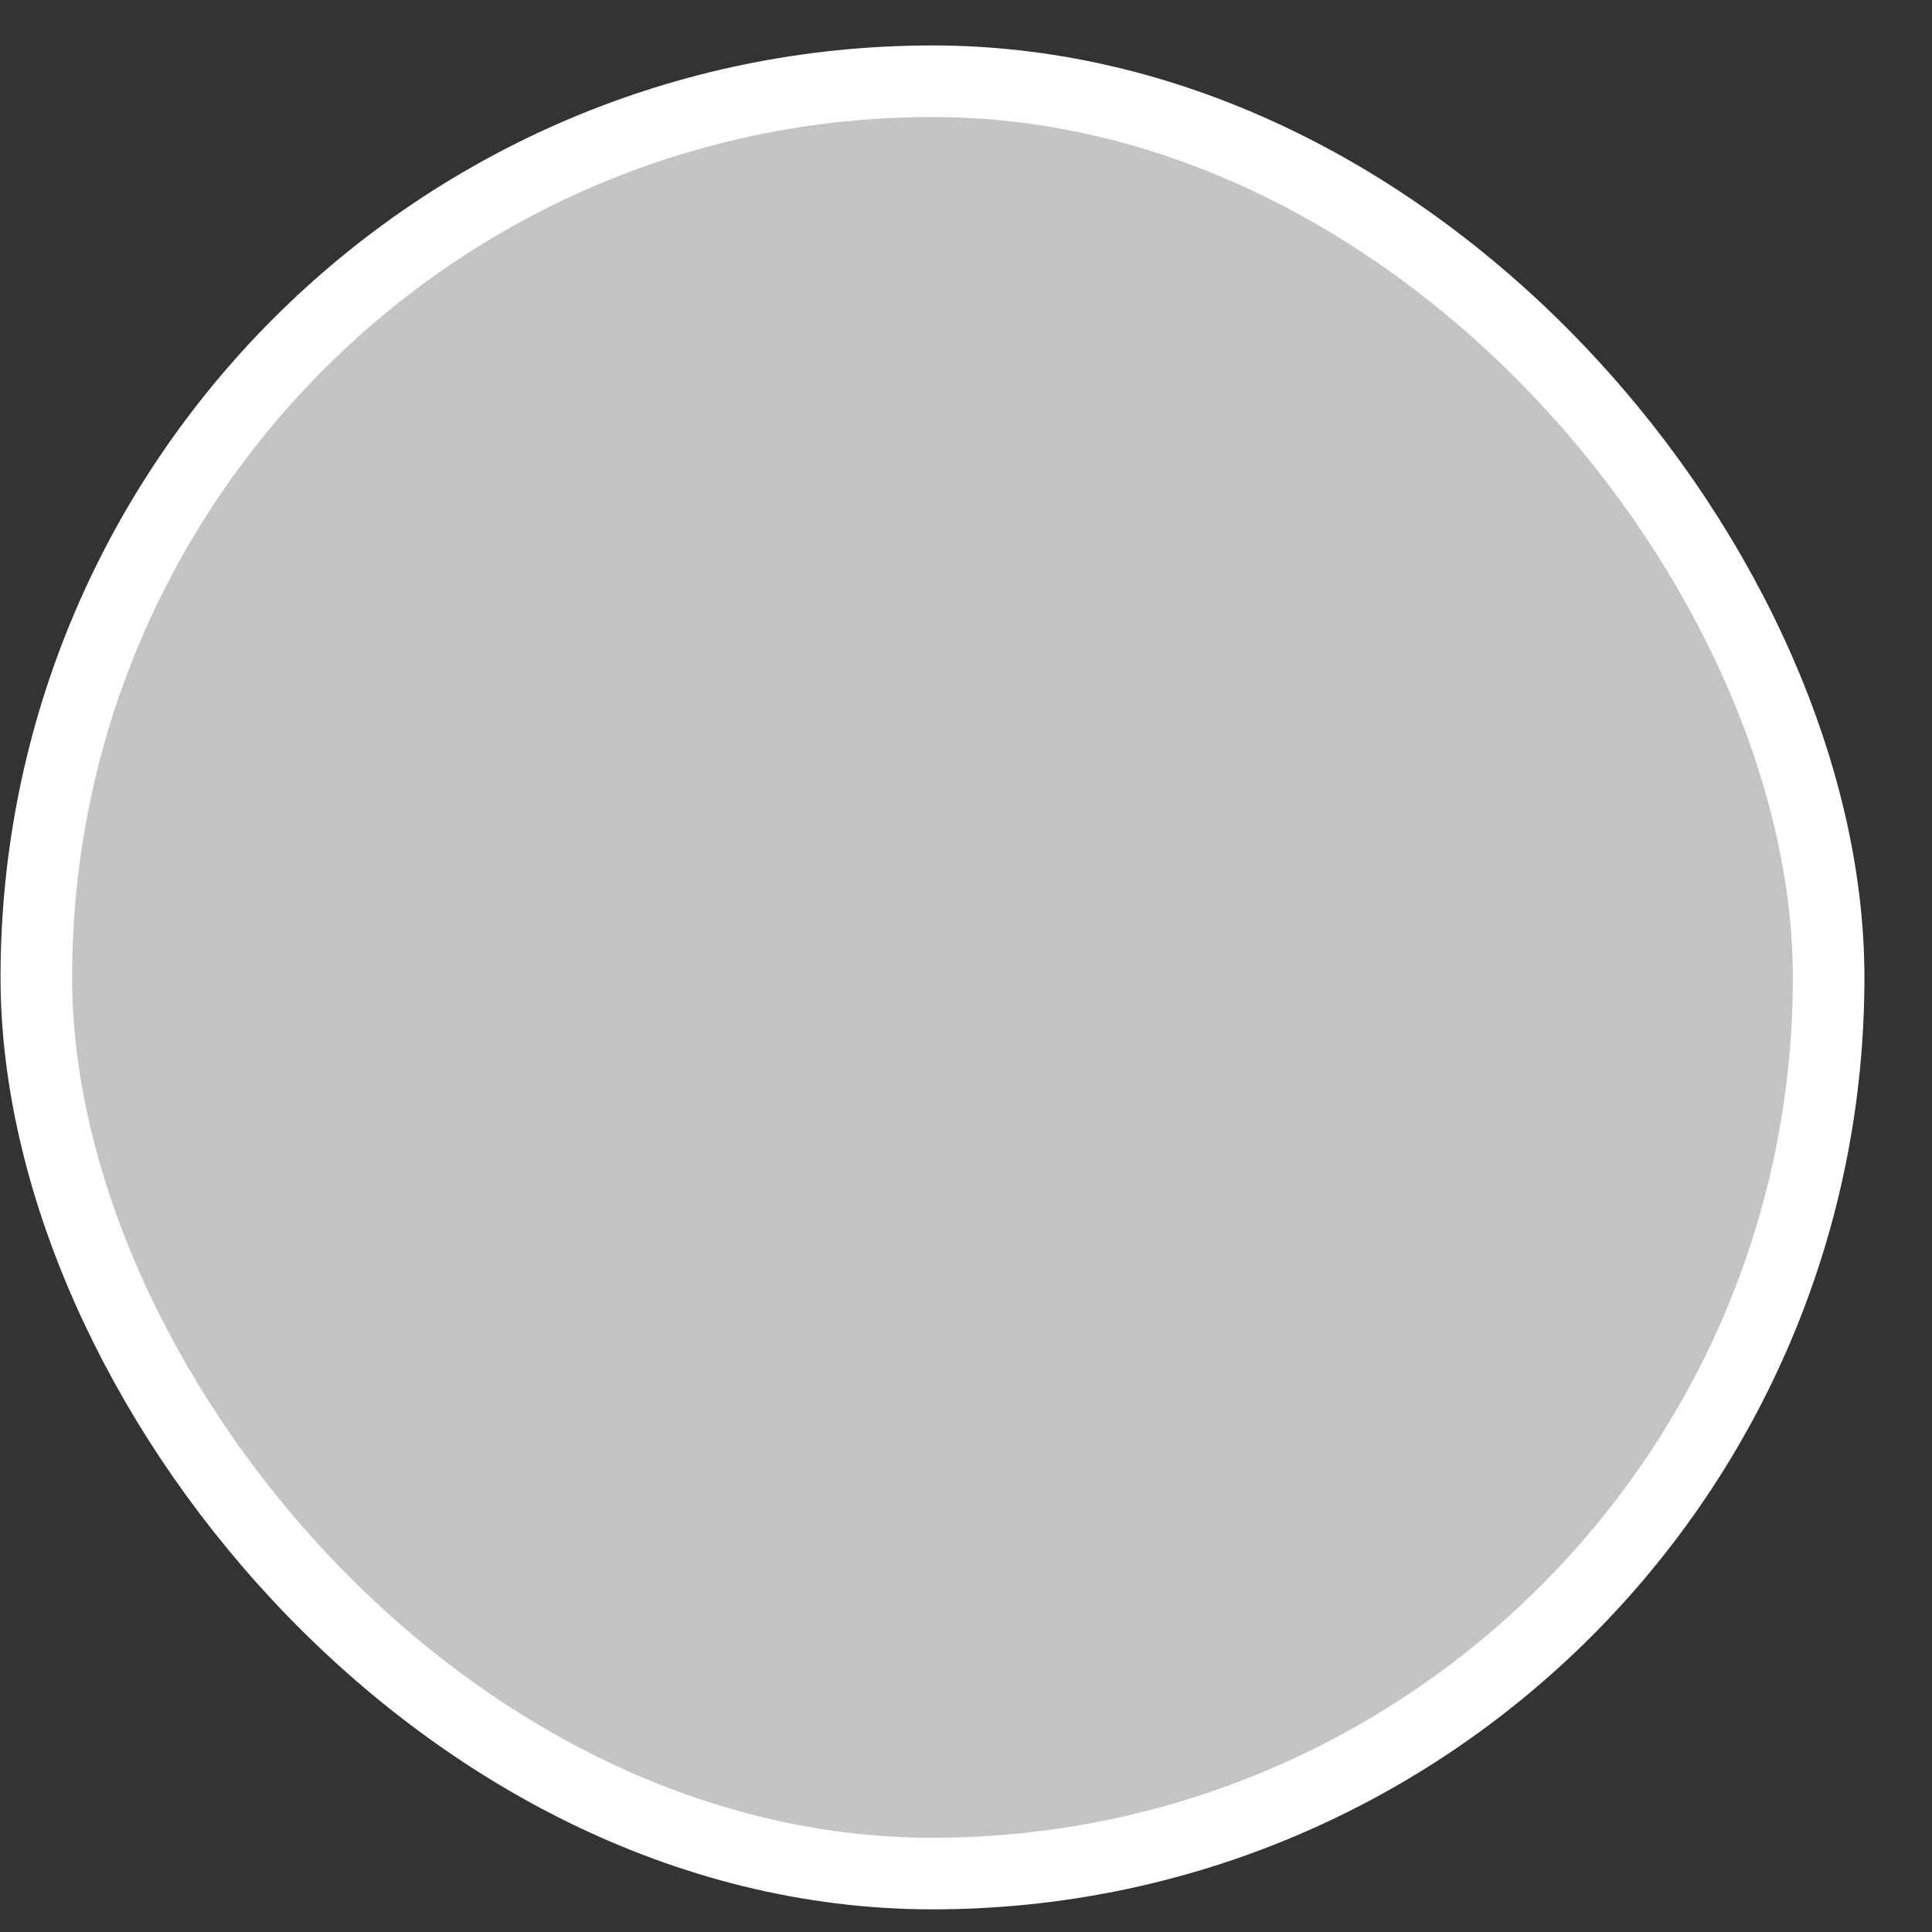 <svg width="20" height="20" viewBox="0 0 20 20" fill="none" xmlns="http://www.w3.org/2000/svg">
<rect x="0" y="0" width="20" height="20" fill="#333333" stroke="none"/>
<rect x="0.376" y="0.841" width="18.554" height="18.554" rx="9.277" fill="#C4C4C4" stroke="white" stroke-width="0.741"/>
</svg>
